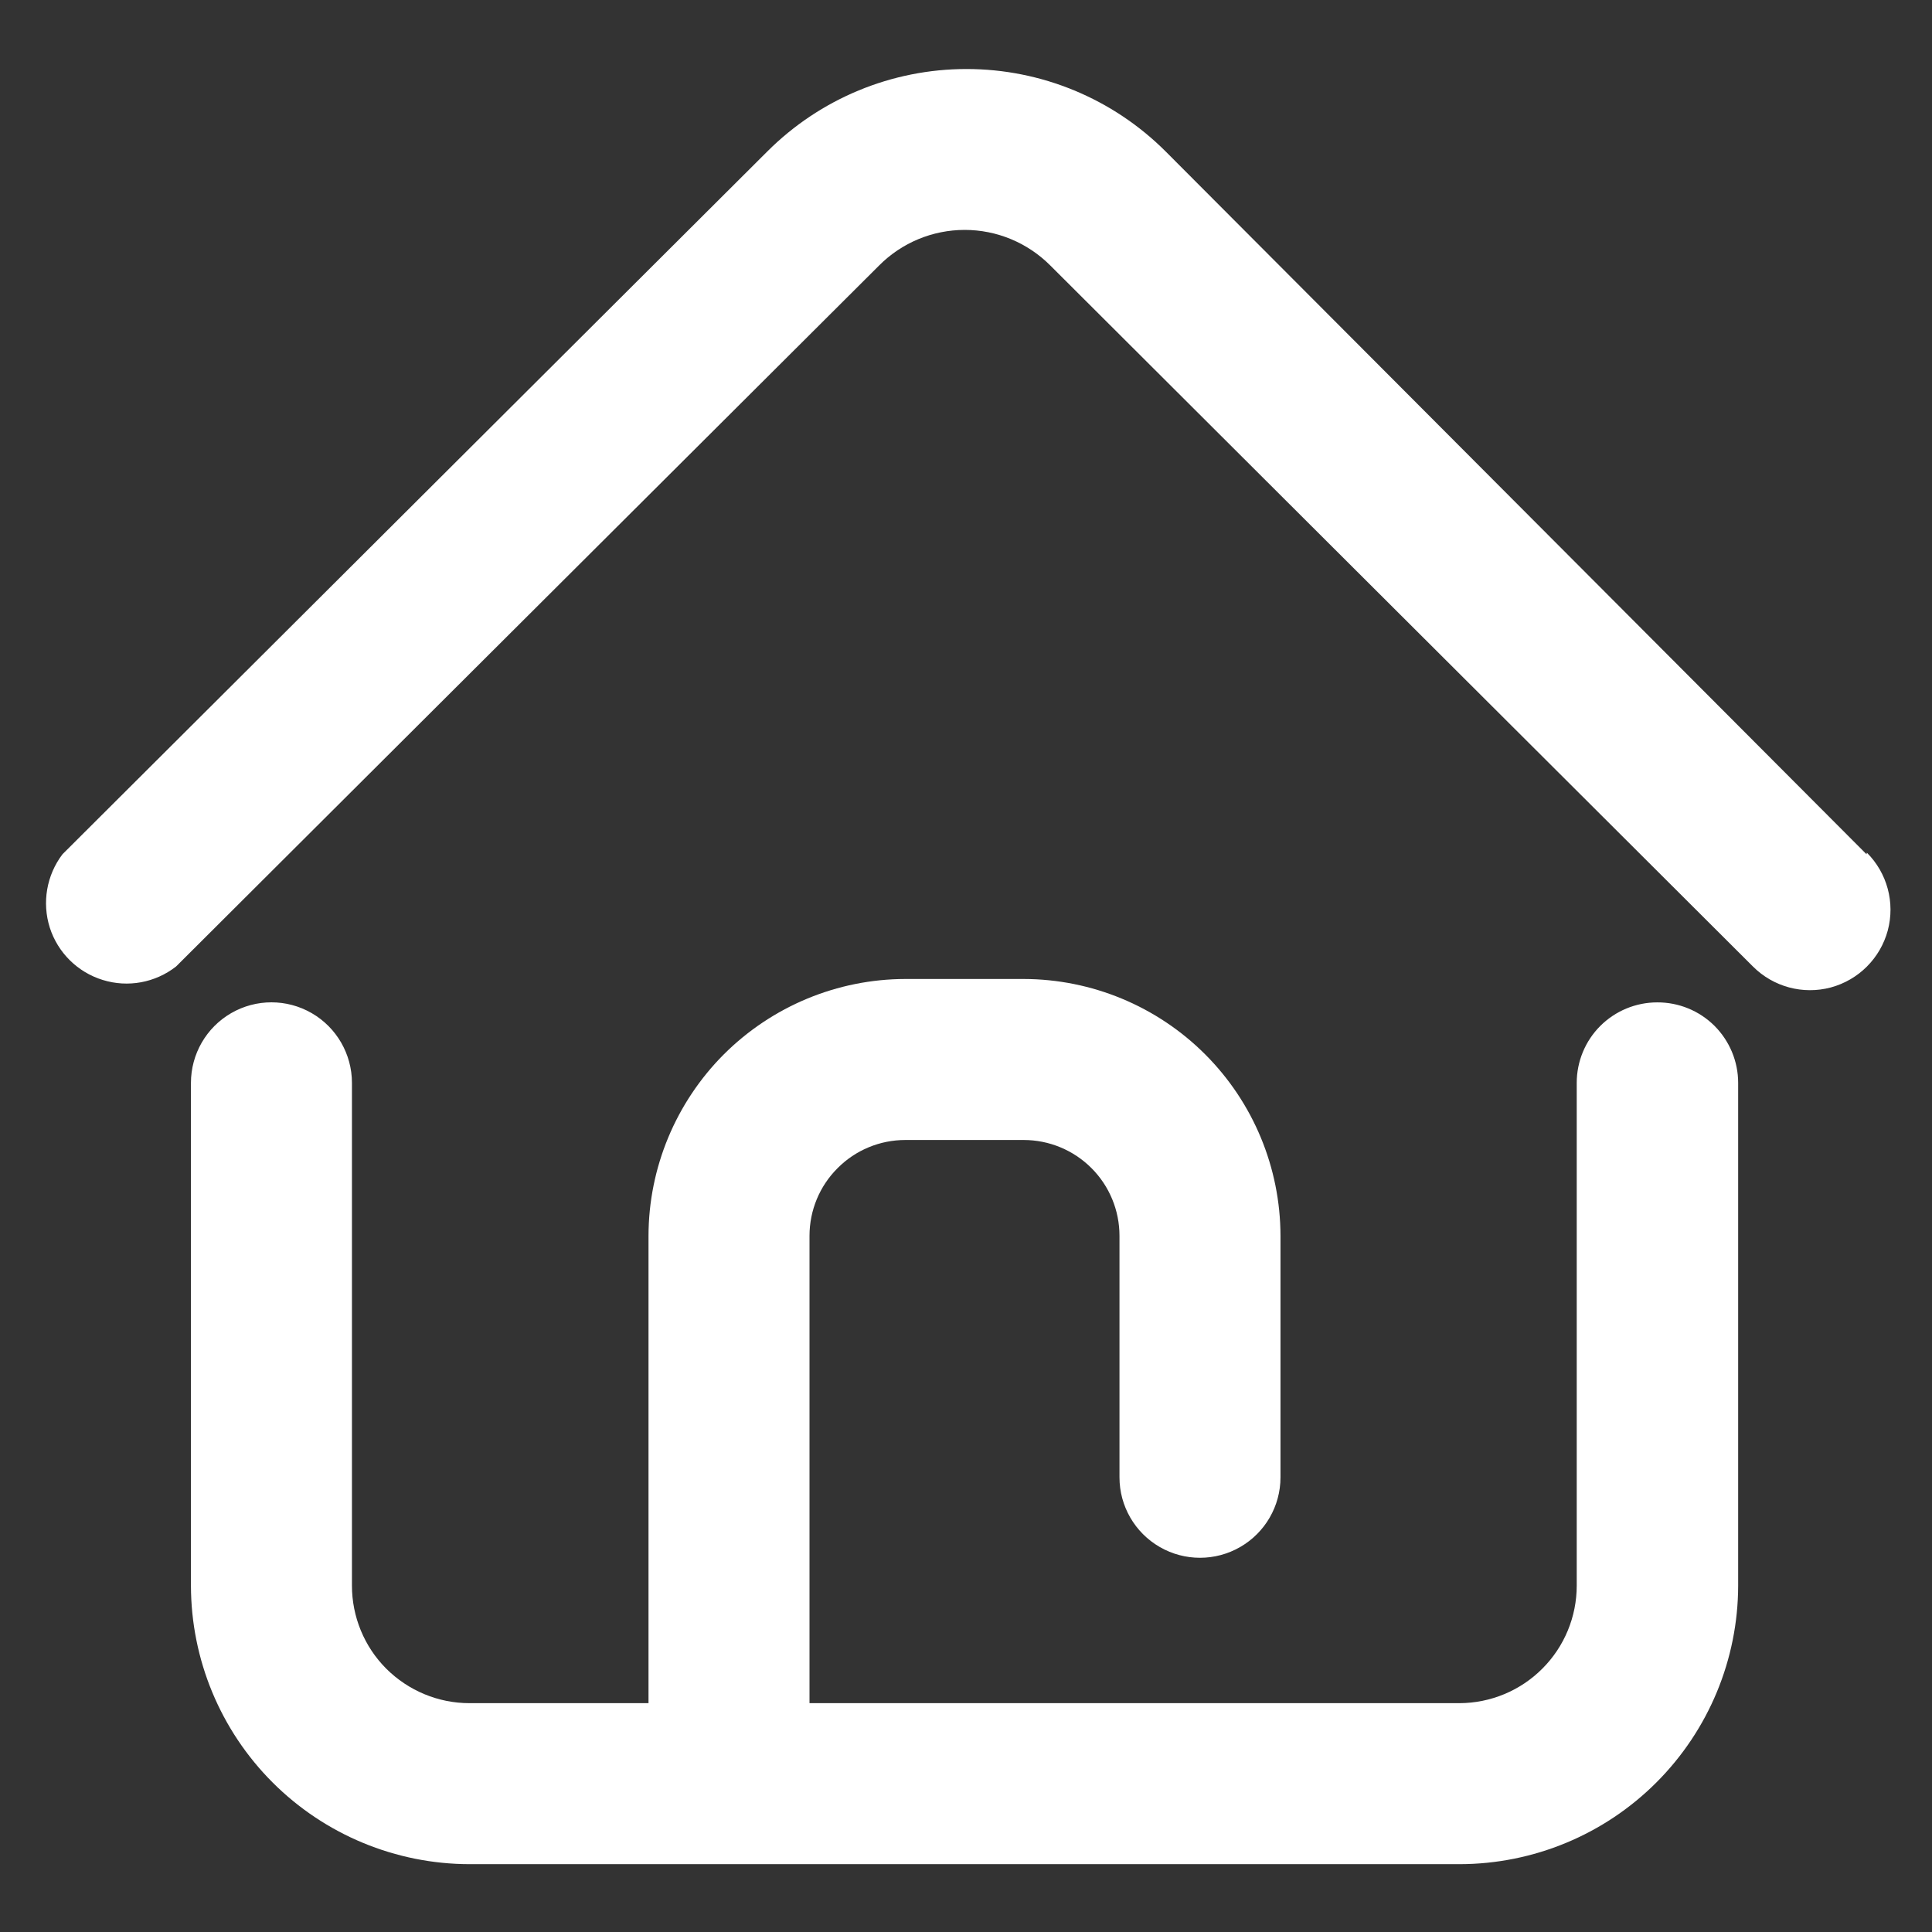 <svg
    width='18' height='18'
    viewBox='0 0 18 18' fill='none' xmlns='http://www.w3.org/2000/svg'
>
    <rect x="0" y="0" width="18" height="18" fill="#333333" stroke="none"/>
    <path d='M15.44 9.339C15.241 9.339 15.05 9.418 14.909 9.559C14.769 9.699 14.69 9.89 14.69 10.089V14.773C14.69 15.063 14.575 15.341 14.37 15.546C14.166 15.751 13.888 15.867 13.598 15.868H7.542V11.514C7.542 11.277 7.636 11.05 7.804 10.883C7.971 10.715 8.198 10.621 8.435 10.621H9.537C9.774 10.621 10.001 10.715 10.169 10.883C10.336 11.05 10.43 11.277 10.43 11.514V13.764C10.43 14.032 10.573 14.279 10.805 14.413C11.037 14.547 11.323 14.547 11.555 14.413C11.787 14.279 11.93 14.032 11.93 13.764V11.514C11.929 10.88 11.677 10.272 11.228 9.823C10.78 9.375 10.172 9.122 9.537 9.121H8.435C7.801 9.122 7.193 9.375 6.744 9.823C6.296 10.272 6.043 10.88 6.042 11.514V15.868H4.374C4.083 15.868 3.805 15.752 3.599 15.547C3.394 15.342 3.279 15.063 3.279 14.773V10.089C3.279 9.821 3.136 9.573 2.904 9.439C2.672 9.305 2.386 9.305 2.154 9.439C1.922 9.573 1.779 9.821 1.779 10.089V14.773C1.78 15.461 2.053 16.12 2.54 16.607C3.026 17.093 3.686 17.367 4.374 17.368H13.599C14.287 17.367 14.946 17.093 15.432 16.607C15.919 16.12 16.193 15.461 16.194 14.773V10.089C16.194 9.889 16.114 9.698 15.973 9.557C15.831 9.416 15.639 9.338 15.44 9.339L15.44 9.339Z' fill='white' />
    <path d='M17.39 7.959L10.861 1.412C10.368 0.919 9.701 0.643 9.005 0.643C8.308 0.643 7.641 0.919 7.148 1.412L0.582 7.959C0.434 8.154 0.39 8.409 0.464 8.643C0.539 8.876 0.723 9.058 0.957 9.13C1.192 9.203 1.446 9.156 1.64 9.005L8.191 2.473C8.402 2.261 8.689 2.142 8.988 2.142C9.287 2.142 9.573 2.261 9.785 2.473L16.332 9.005C16.522 9.195 16.798 9.269 17.057 9.2C17.316 9.13 17.518 8.928 17.588 8.669C17.657 8.41 17.583 8.134 17.393 7.944L17.39 7.959Z' fill='white' />
</svg>
